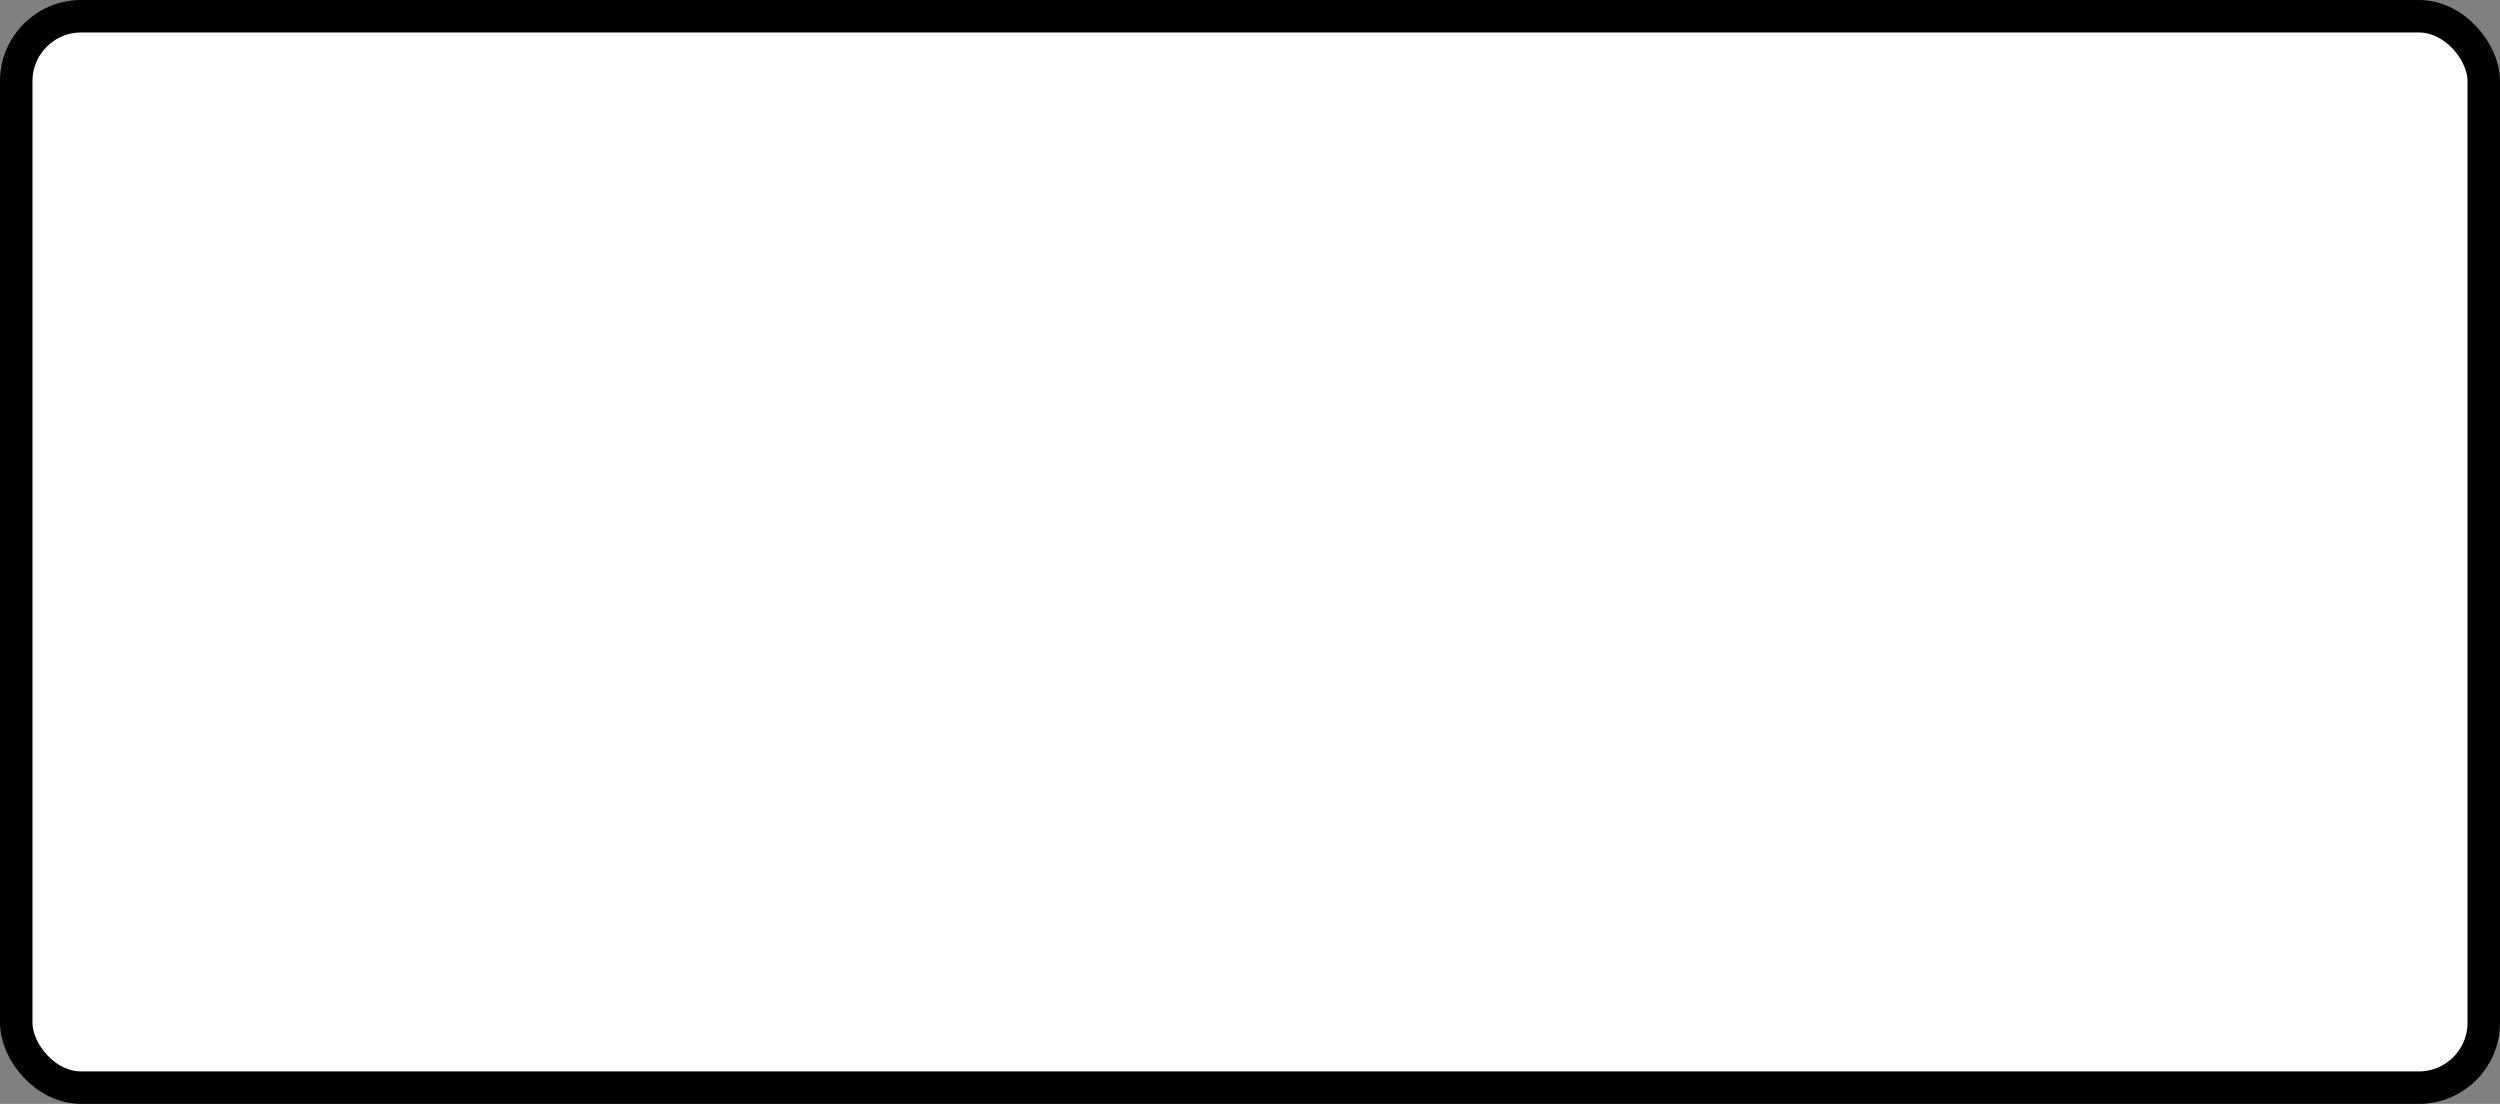 <?xml version='1.0' encoding='utf-8'?>
<svg xmlns="http://www.w3.org/2000/svg" width="100%" height="100%" viewBox="0 0 77 34">
  <rect x="0" y="0" width="77" height="34" fill="#808080" stroke="none"/>
  <rect x="0.5" y="0.5" width="76" height="33" rx="2" ry="2" id="shield" style="fill:#ffffff;stroke:#000000;stroke-width:1;"/>
</svg>
